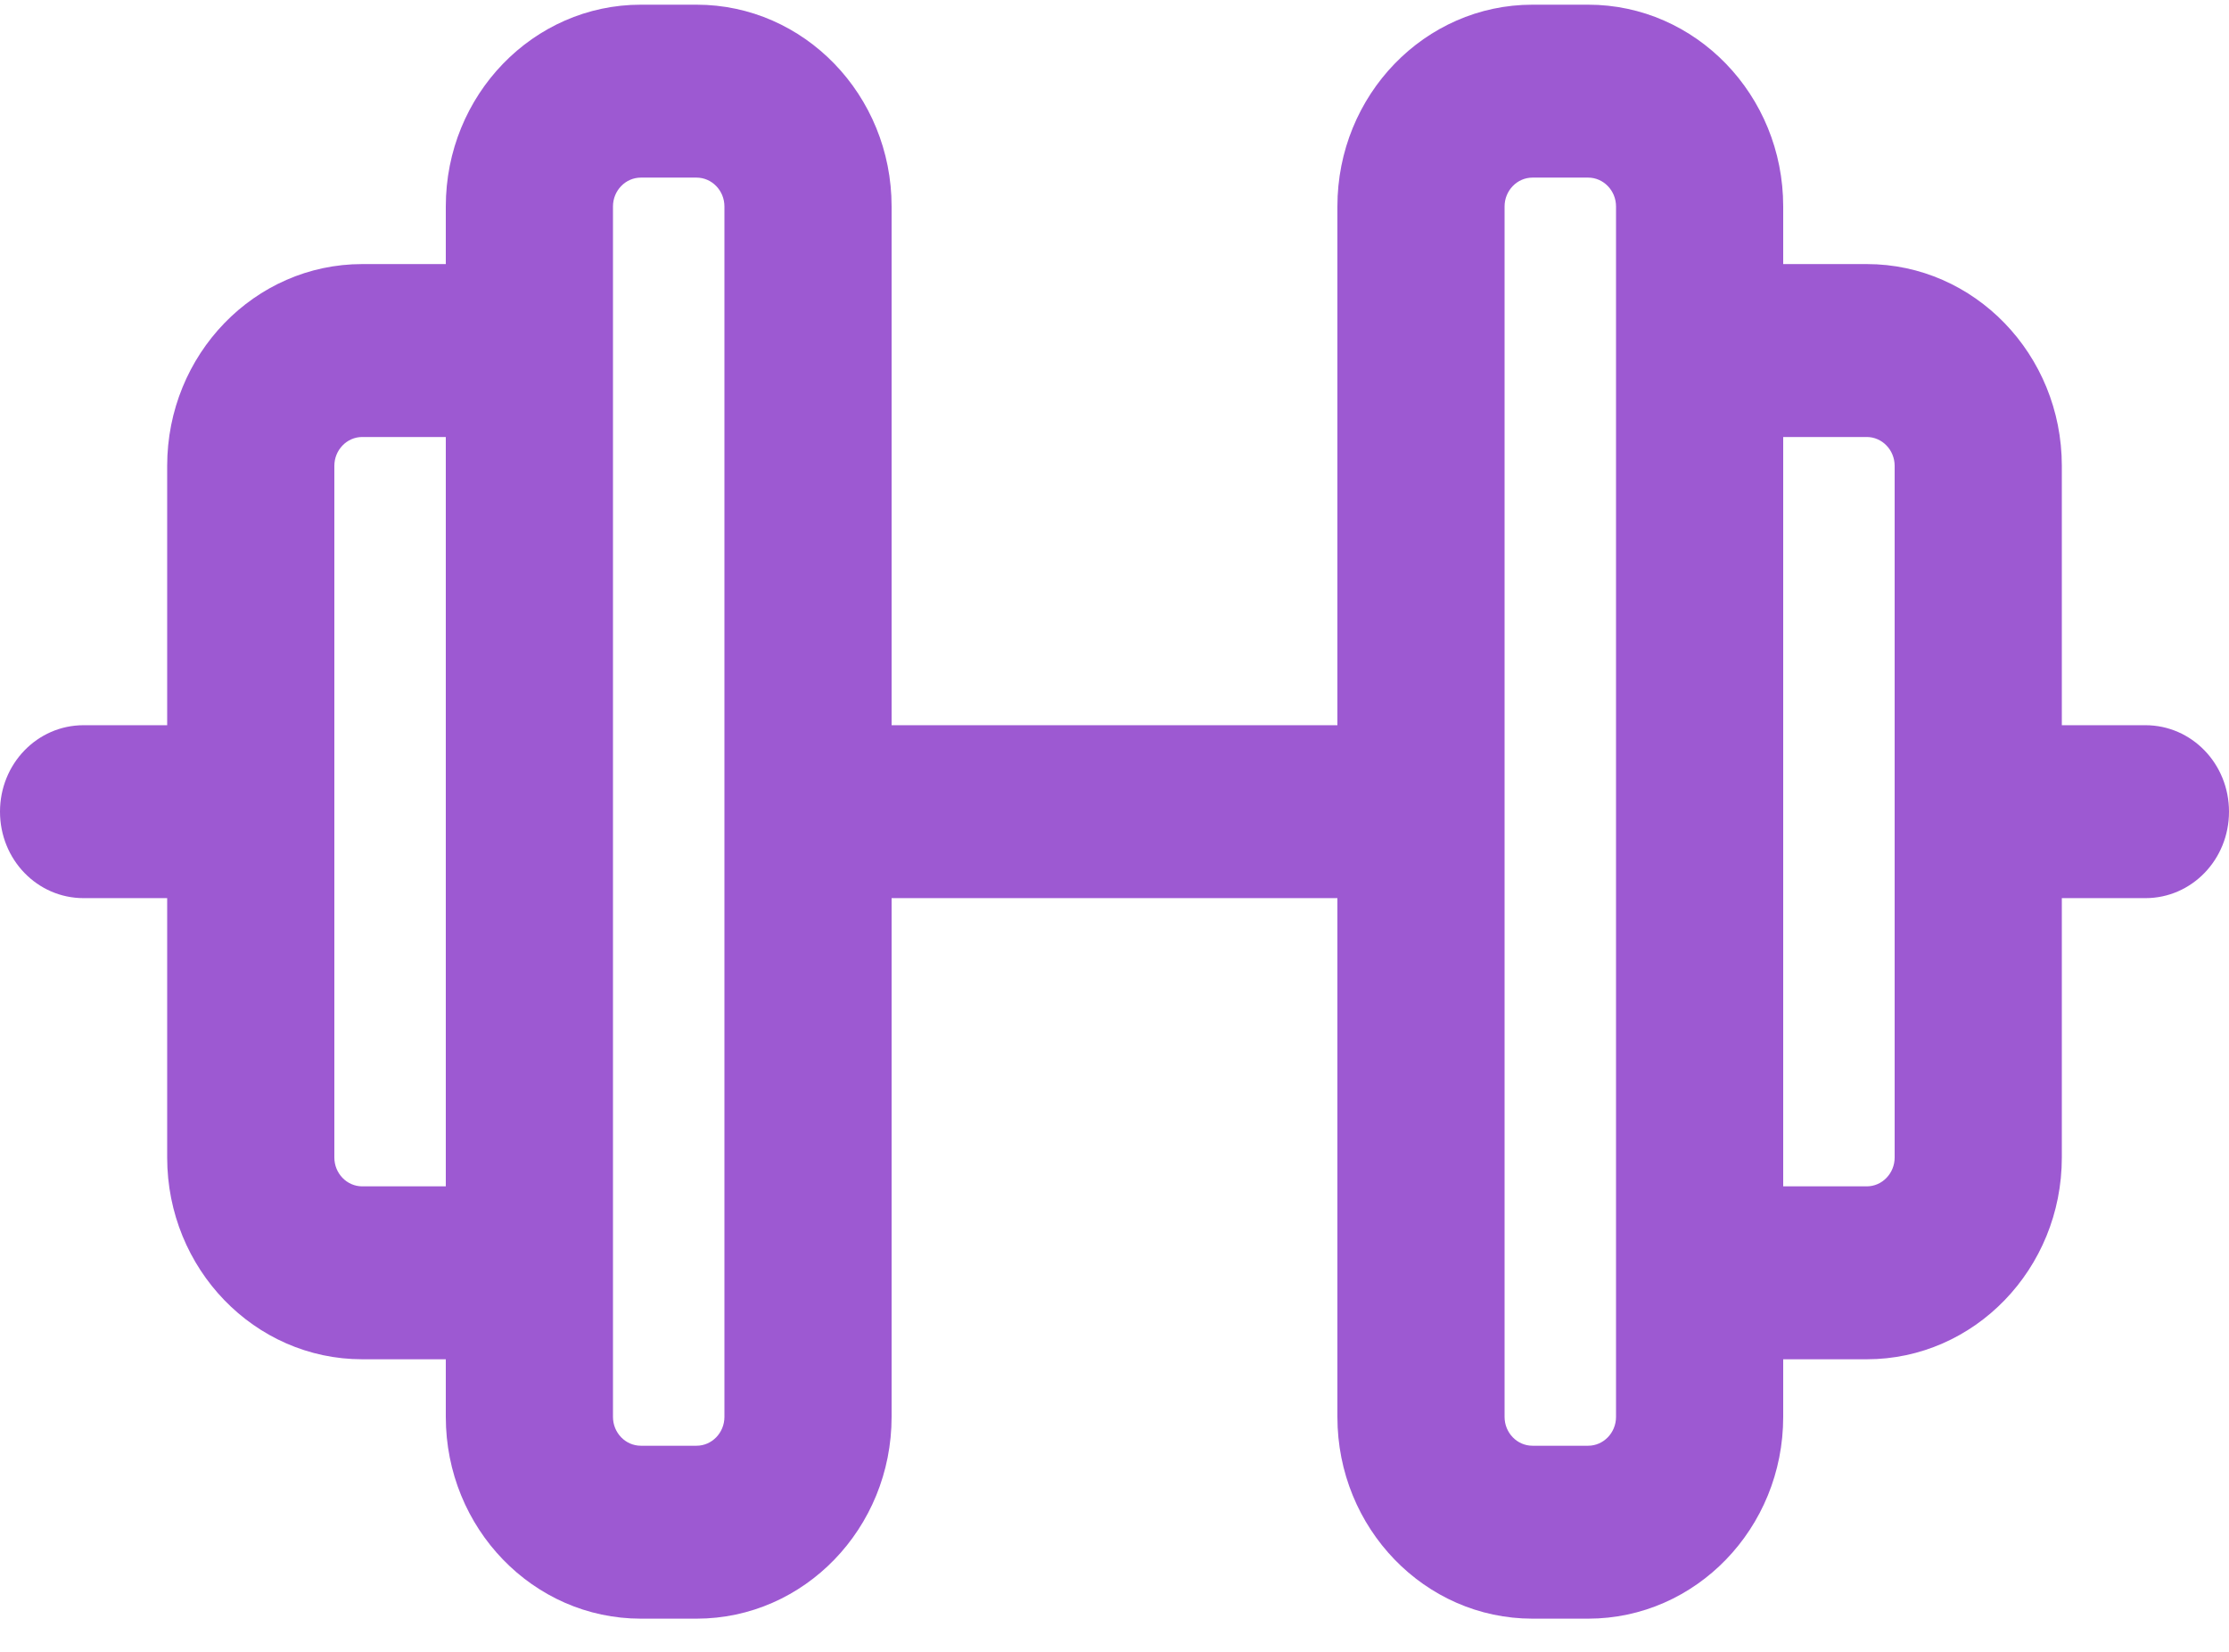 <svg width="58" height="43" viewBox="0 0 58 43" fill="none" xmlns="http://www.w3.org/2000/svg">
<path d="M11.6 5.372C11.6 2.475 13.875 0.122 16.675 0.122H18.125C20.925 0.122 23.2 2.475 23.2 5.372V18.872H34.8V5.372C34.8 2.475 37.075 0.122 39.875 0.122H41.325C44.125 0.122 46.4 2.475 46.4 5.372V6.872H48.575C51.375 6.872 53.65 9.225 53.65 12.122V18.872H55.825C57.03 18.872 58 19.875 58 21.122C58 22.369 57.03 23.372 55.825 23.372H53.65V30.122C53.65 33.019 51.375 35.372 48.575 35.372H46.4V36.872C46.4 39.769 44.125 42.122 41.325 42.122H39.875C37.075 42.122 34.8 39.769 34.8 36.872V23.372H23.2V36.872C23.2 39.769 20.925 42.122 18.125 42.122H16.675C13.875 42.122 11.6 39.769 11.6 36.872V35.372H9.425C6.625 35.372 4.35 33.019 4.35 30.122V23.372H2.175C0.97 23.372 0 22.369 0 21.122C0 19.875 0.97 18.872 2.175 18.872H4.35V12.122C4.35 9.225 6.625 6.872 9.425 6.872H11.6V5.372ZM15.95 36.872C15.95 37.285 16.276 37.622 16.675 37.622H18.125C18.524 37.622 18.85 37.285 18.85 36.872V5.372C18.85 4.96 18.524 4.622 18.125 4.622H16.675C16.276 4.622 15.95 4.96 15.95 5.372V36.872ZM11.6 11.372H9.425C9.026 11.372 8.7 11.71 8.7 12.122V30.122C8.7 30.535 9.026 30.872 9.425 30.872H11.6V11.372ZM42.05 5.372C42.05 4.96 41.724 4.622 41.325 4.622H39.875C39.476 4.622 39.15 4.96 39.15 5.372V36.872C39.15 37.285 39.476 37.622 39.875 37.622H41.325C41.724 37.622 42.05 37.285 42.05 36.872V5.372ZM48.575 30.872C48.974 30.872 49.3 30.535 49.3 30.122V12.122C49.3 11.71 48.974 11.372 48.575 11.372H46.4V30.872H48.575Z" fill="#9D59D2"/>
</svg>
